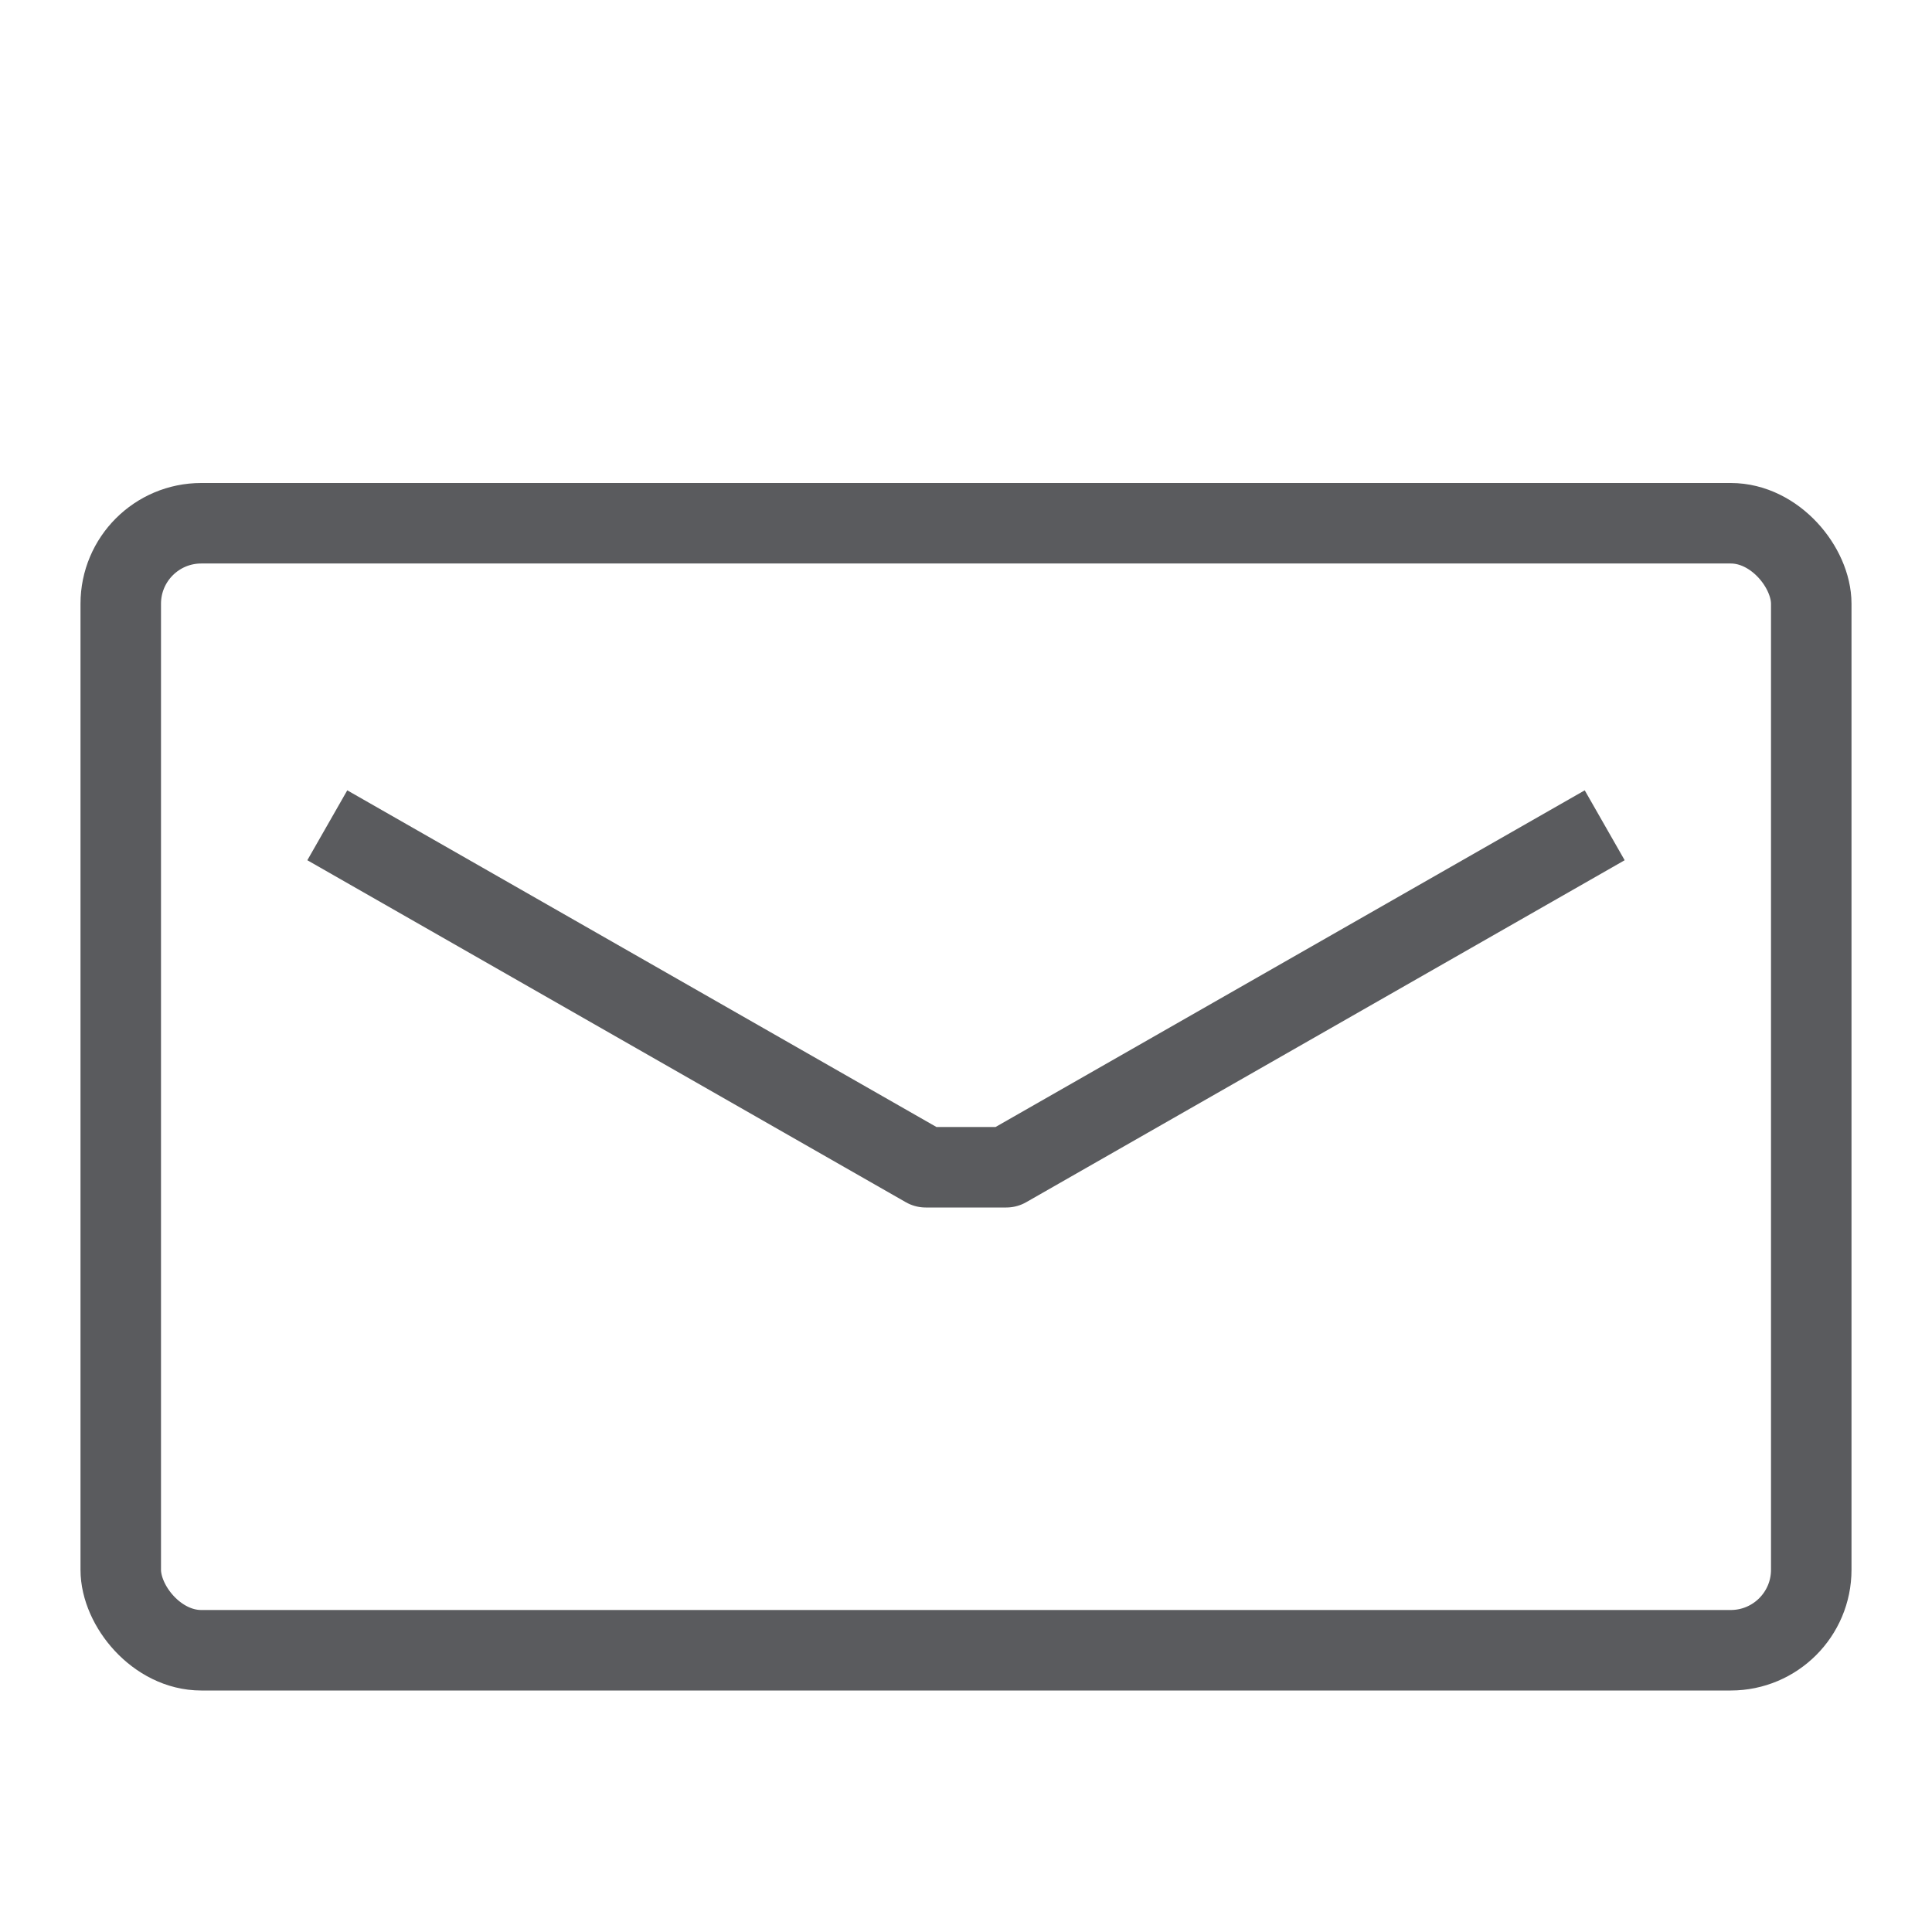 <svg id="Layer_1" data-name="Layer 1" xmlns="http://www.w3.org/2000/svg" viewBox="0 0 24 24"><defs><style>.cls-1{fill:none;stroke:#5a5b5e;stroke-linecap:square;stroke-linejoin:round;}</style></defs><title>unicons-docs-24px-envelope-closed</title><rect class="cls-1" x="1.5" y="6.5" width="21" height="14" rx="1" ry="1"/><polyline class="cls-1" points="19.5 10.5 12.5 14.5 11.5 14.5 4.5 10.5"/></svg>